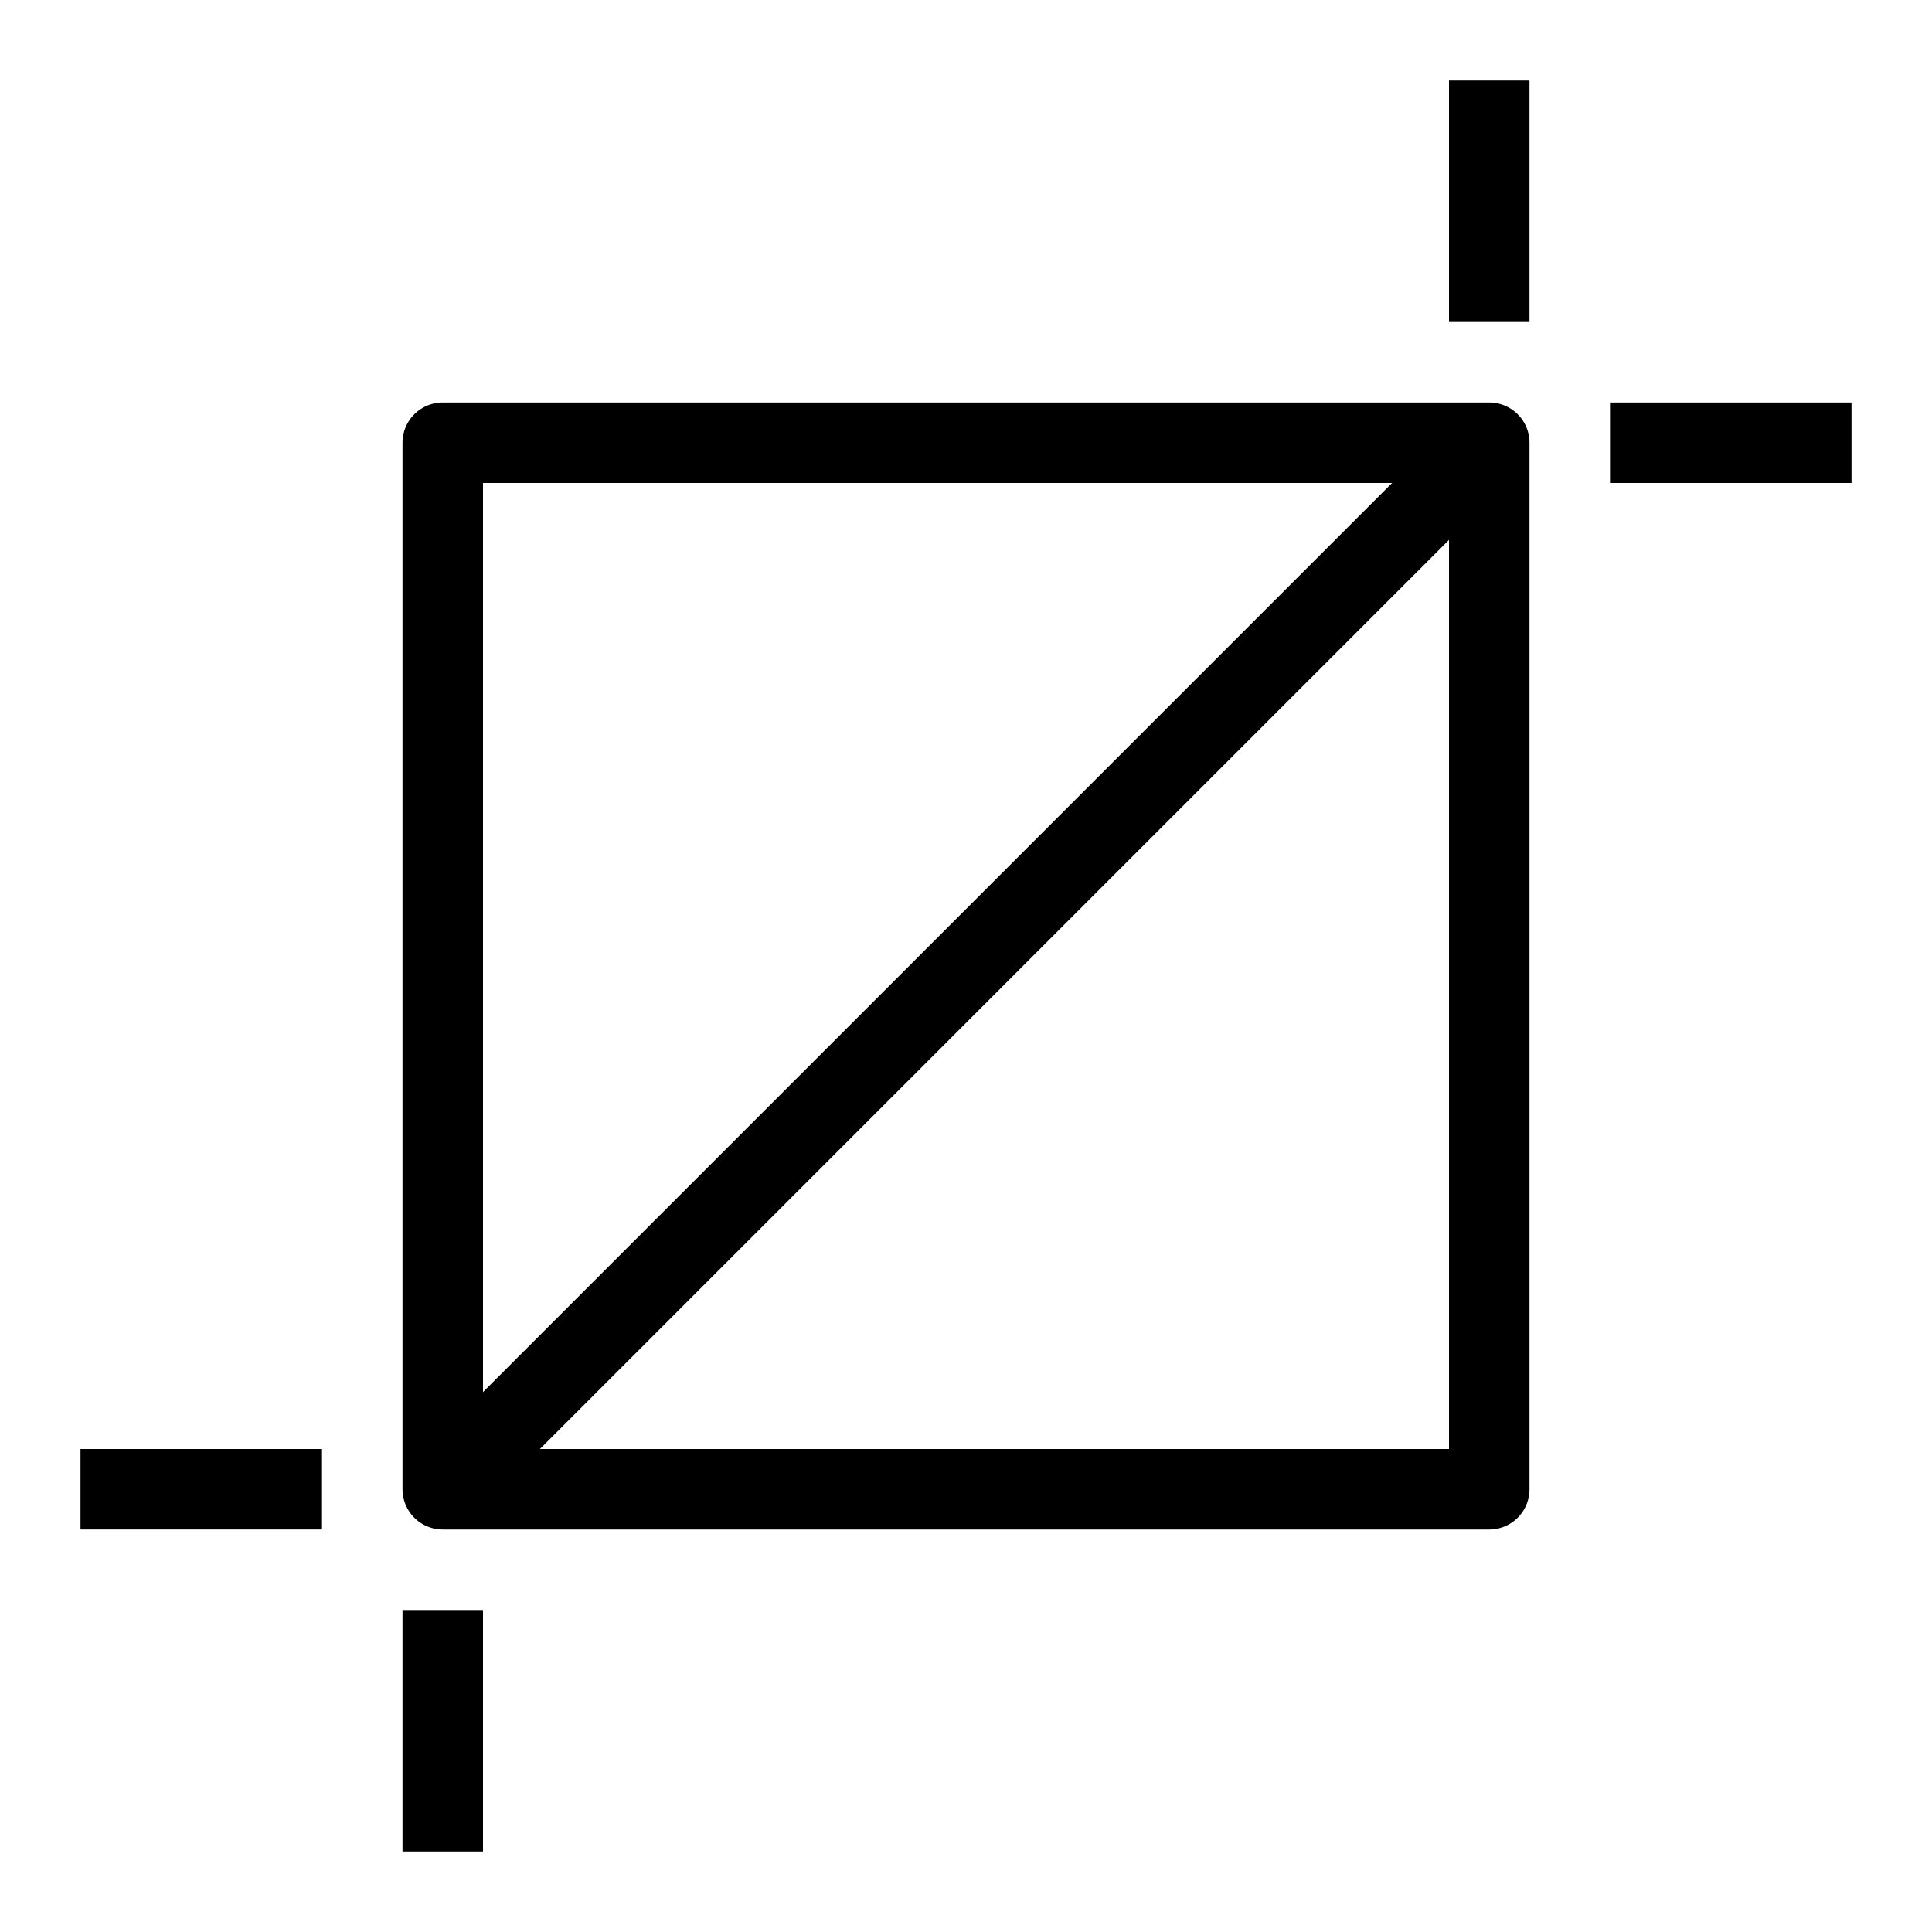 <?xml version="1.0" encoding="utf-8"?>
<!-- Generator: Adobe Illustrator 18.0.0, SVG Export Plug-In . SVG Version: 6.00 Build 0)  -->
<!DOCTYPE svg PUBLIC "-//W3C//DTD SVG 1.1//EN" "http://www.w3.org/Graphics/SVG/1.1/DTD/svg11.dtd">
<svg version="1.1" xmlns="http://www.w3.org/2000/svg" xmlns:xlink="http://www.w3.org/1999/xlink" x="0px" y="0px"
	 viewBox="0 0 48 48" enable-background="new 0 0 48 48" xml:space="preserve">
<g id="Layer_1">
</g>
<g id="maximaize">
</g>
<g id="minimize">
</g>
<g id="close-move">
</g>
<g id="blend-move">
</g>
<g id="compress">
</g>
<g id="expand-middle">
</g>
<g id="expand-l">
</g>
<g id="expand-corner-r_1_">
</g>
<g id="align-b-p">
</g>
<g id="align-even">
</g>
<g id="align-t-p">
</g>
<g id="align-b">
</g>
<g id="align-m">
</g>
<g id="align-t">
</g>
<g id="align-r">
</g>
<g id="align-c">
</g>
<g id="align-l_1_">
</g>
<g id="printer">
</g>
<g id="book">
</g>
<g id="seal">
</g>
<g id="books">
</g>
<g id="angle">
	<g id="angle_1_">
		
			<rect x="11" y="11" fill="none" stroke="#000000" stroke-width="2" stroke-linecap="round" stroke-linejoin="round" stroke-miterlimit="10" width="26" height="26"/>
		
			<line fill="none" stroke="#000000" stroke-width="2" stroke-linejoin="round" stroke-miterlimit="10" x1="37" y1="2" x2="37" y2="8"/>
		
			<line fill="none" stroke="#000000" stroke-width="2" stroke-linejoin="round" stroke-miterlimit="10" x1="46" y1="11" x2="40" y2="11"/>
		
			<line fill="none" stroke="#000000" stroke-width="2" stroke-linejoin="round" stroke-miterlimit="10" x1="11" y1="46" x2="11" y2="40"/>
		
			<line fill="none" stroke="#000000" stroke-width="2" stroke-linejoin="round" stroke-miterlimit="10" x1="2" y1="37" x2="8" y2="37"/>
		<path fill="none" stroke="#000000" stroke-width="2" stroke-linejoin="round" stroke-miterlimit="10" d="M11,8"/>
		
			<line fill="none" stroke="#000000" stroke-width="2" stroke-linejoin="round" stroke-miterlimit="10" x1="36" y1="12" x2="12" y2="36"/>
	</g>
</g>
<g id="crop-fill">
</g>
<g id="crop">
</g>
<g id="shear-r">
</g>
<g id="shear-l">
</g>
<g id="trash">
</g>
<g id="square">
</g>
<g id="polygon">
</g>
<g id="wave">
</g>
<g id="triangle">
</g>
<g id="drop">
</g>
<g id="star">
</g>
<g id="ellipse">
</g>
<g id="node">
</g>
<g id="spiral">
</g>
<g id="send">
</g>
<g id="_x35_-square">
</g>
<g id="_x32_-square-d">
</g>
<g id="square-c">
</g>
<g id="_x32_-square-l">
</g>
<g id="_x32_-square-r">
</g>
<g id="_x33_-square-b">
</g>
<g id="_x33_-square-v">
</g>
<g id="_x33_-square-h">
</g>
<g id="_x34_-square">
</g>
<g id="_x32_-square">
</g>
<g id="tri-cylindrical">
</g>
<g id="cylindrical-angle_2_">
</g>
<g id="cylindrical-angle">
</g>
<g id="square-frame">
</g>
<g id="lineframe">
</g>
<g id="outline">
</g>
<g id="square-3d">
</g>
<g id="rectangular-3d">
</g>
<g id="circle-3d">
</g>
<g id="_x33_d">
</g>
<g id="indent-left">
</g>
<g id="indent-right">
</g>
<g id="indent-inside">
</g>
<g id="indent-both">
</g>
<g id="rotate-r">
</g>
<g id="rotate">
</g>
<g id="brush-pencil">
</g>
<g id="large-brush">
</g>
<g id="designpalet">
</g>
<g id="paint">
</g>
<g id="round-brush">
</g>
<g id="flatbrush">
</g>
<g id="knife">
</g>
<g id="picker">
</g>
<g id="eye-droper">
</g>
<g id="sketch-pen">
</g>
<g id="pencil">
</g>
<g id="bold-pen">
</g>
<g id="pen">
</g>
<g id="tools">
</g>
<g id="scale_1_">
</g>
<g id="hide">
</g>
<g id="holding">
</g>
<g id="bounding">
</g>
<g id="type">
</g>
<g id="text-edit">
</g>
<g id="decrease-heght">
</g>
<g id="increase-heght">
</g>
<g id="text">
</g>
<g id="ink">
</g>
<g id="blend">
</g>
<g id="curve">
</g>
<g id="move">
</g>
<g id="cusor">
</g>
<g id="cursor-pluse">
</g>
<g id="cursor-minus">
</g>
<g id="pen-minus">
</g>
<g id="pen-pluse">
</g>
<g id="Layer_2">
</g>
<g id="point-brush">
</g>
</svg>
